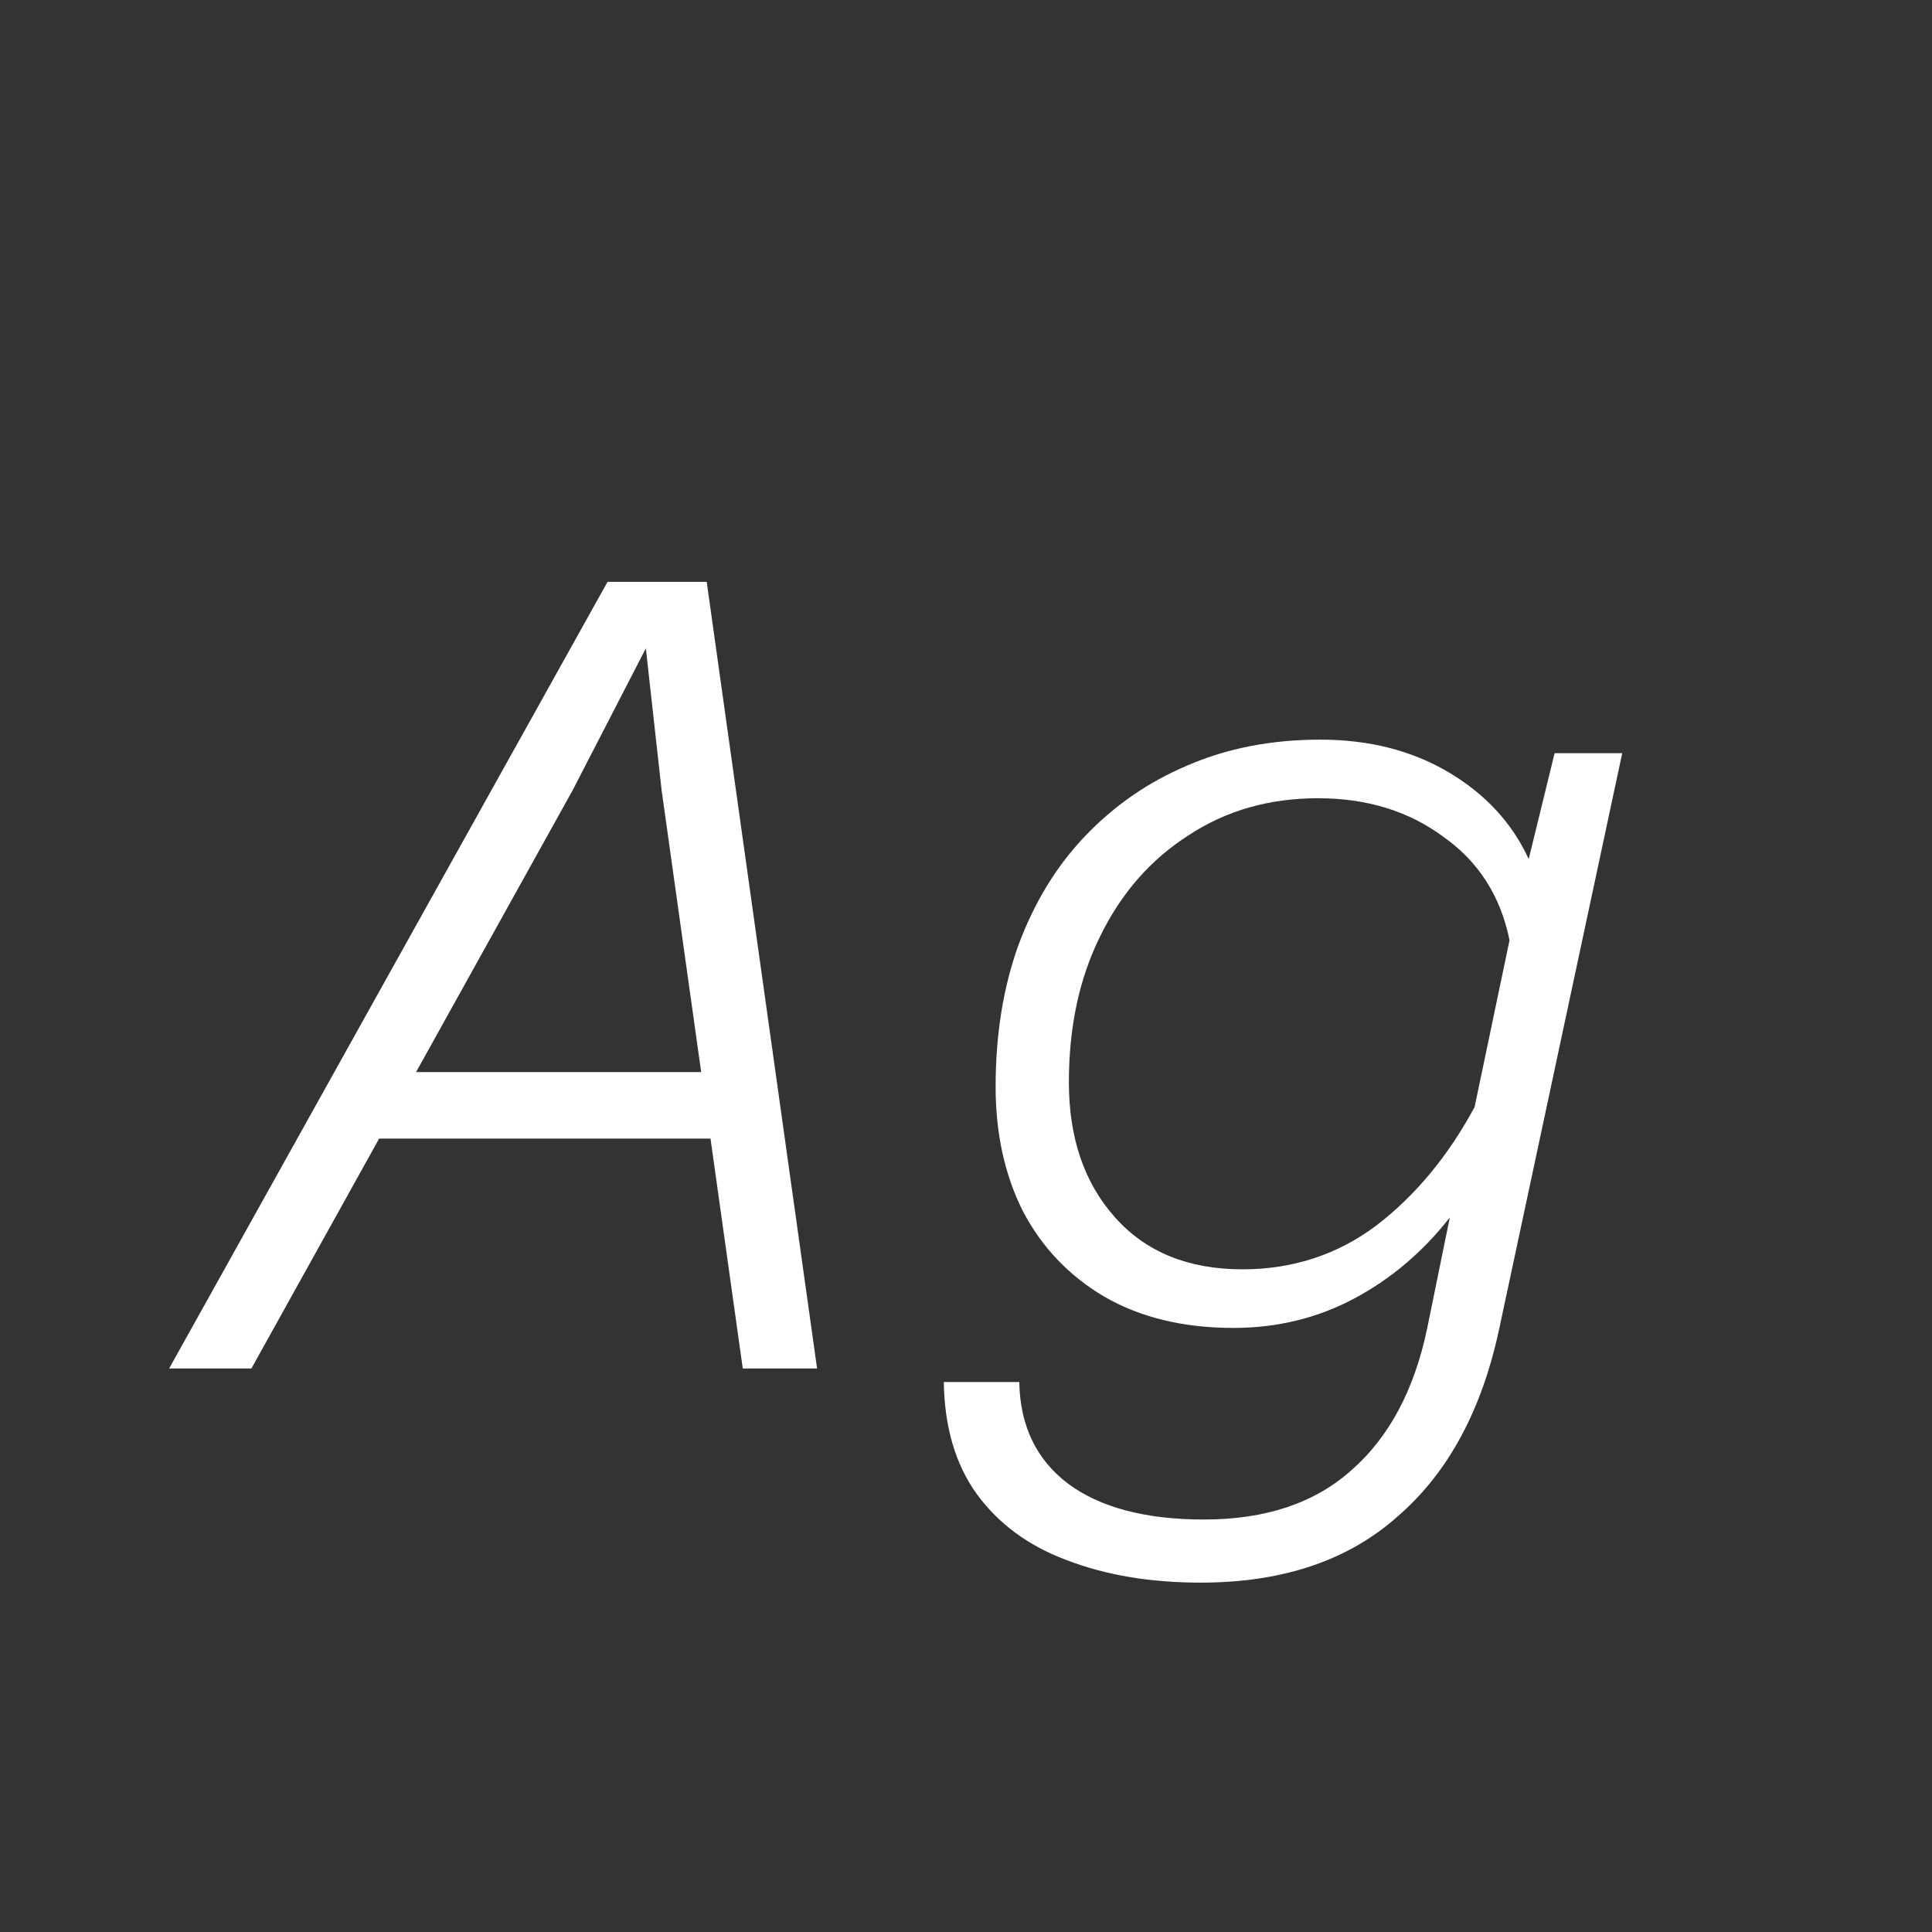 <svg width="24" height="24" viewBox="0 0 24 24" fill="none" xmlns="http://www.w3.org/2000/svg">
<rect x="0" y="0" width="24" height="24" fill="#333333" stroke="none"/>
<path d="M4.089 14.144L4.257 13.318H9.535L9.367 14.144H4.089ZM7.547 7.228H8.779L10.15 17H9.227L8.219 9.818L8.023 8.054L7.113 9.818L3.123 17H2.101L7.547 7.228ZM18.99 10.672L19.312 9.356H20.152L18.626 16.496C18.411 17.513 17.991 18.293 17.366 18.834C16.75 19.385 15.933 19.66 14.916 19.66C14.291 19.66 13.735 19.567 13.25 19.38C12.774 19.203 12.401 18.927 12.13 18.554C11.869 18.19 11.733 17.728 11.724 17.168H12.662C12.671 17.709 12.872 18.129 13.264 18.428C13.665 18.727 14.23 18.876 14.958 18.876C15.723 18.876 16.335 18.671 16.792 18.26C17.259 17.849 17.571 17.261 17.73 16.496L18.01 15.124C17.674 15.553 17.277 15.889 16.82 16.132C16.363 16.375 15.863 16.496 15.322 16.496C14.697 16.496 14.16 16.365 13.712 16.104C13.273 15.843 12.937 15.488 12.704 15.04C12.48 14.592 12.368 14.079 12.368 13.5C12.368 12.856 12.461 12.273 12.648 11.75C12.844 11.218 13.119 10.765 13.474 10.392C13.838 10.009 14.263 9.715 14.748 9.51C15.243 9.295 15.793 9.188 16.4 9.188C17.007 9.188 17.539 9.323 17.996 9.594C18.453 9.865 18.785 10.224 18.99 10.672ZM15.434 15.768C16.059 15.768 16.615 15.586 17.1 15.222C17.585 14.849 17.991 14.359 18.318 13.752L18.752 11.68C18.64 11.129 18.365 10.7 17.926 10.392C17.497 10.075 16.979 9.916 16.372 9.916C15.765 9.916 15.229 10.07 14.762 10.378C14.295 10.677 13.931 11.092 13.67 11.624C13.409 12.147 13.278 12.753 13.278 13.444C13.278 14.135 13.469 14.695 13.852 15.124C14.235 15.553 14.762 15.768 15.434 15.768Z" fill="white"/>
</svg>
